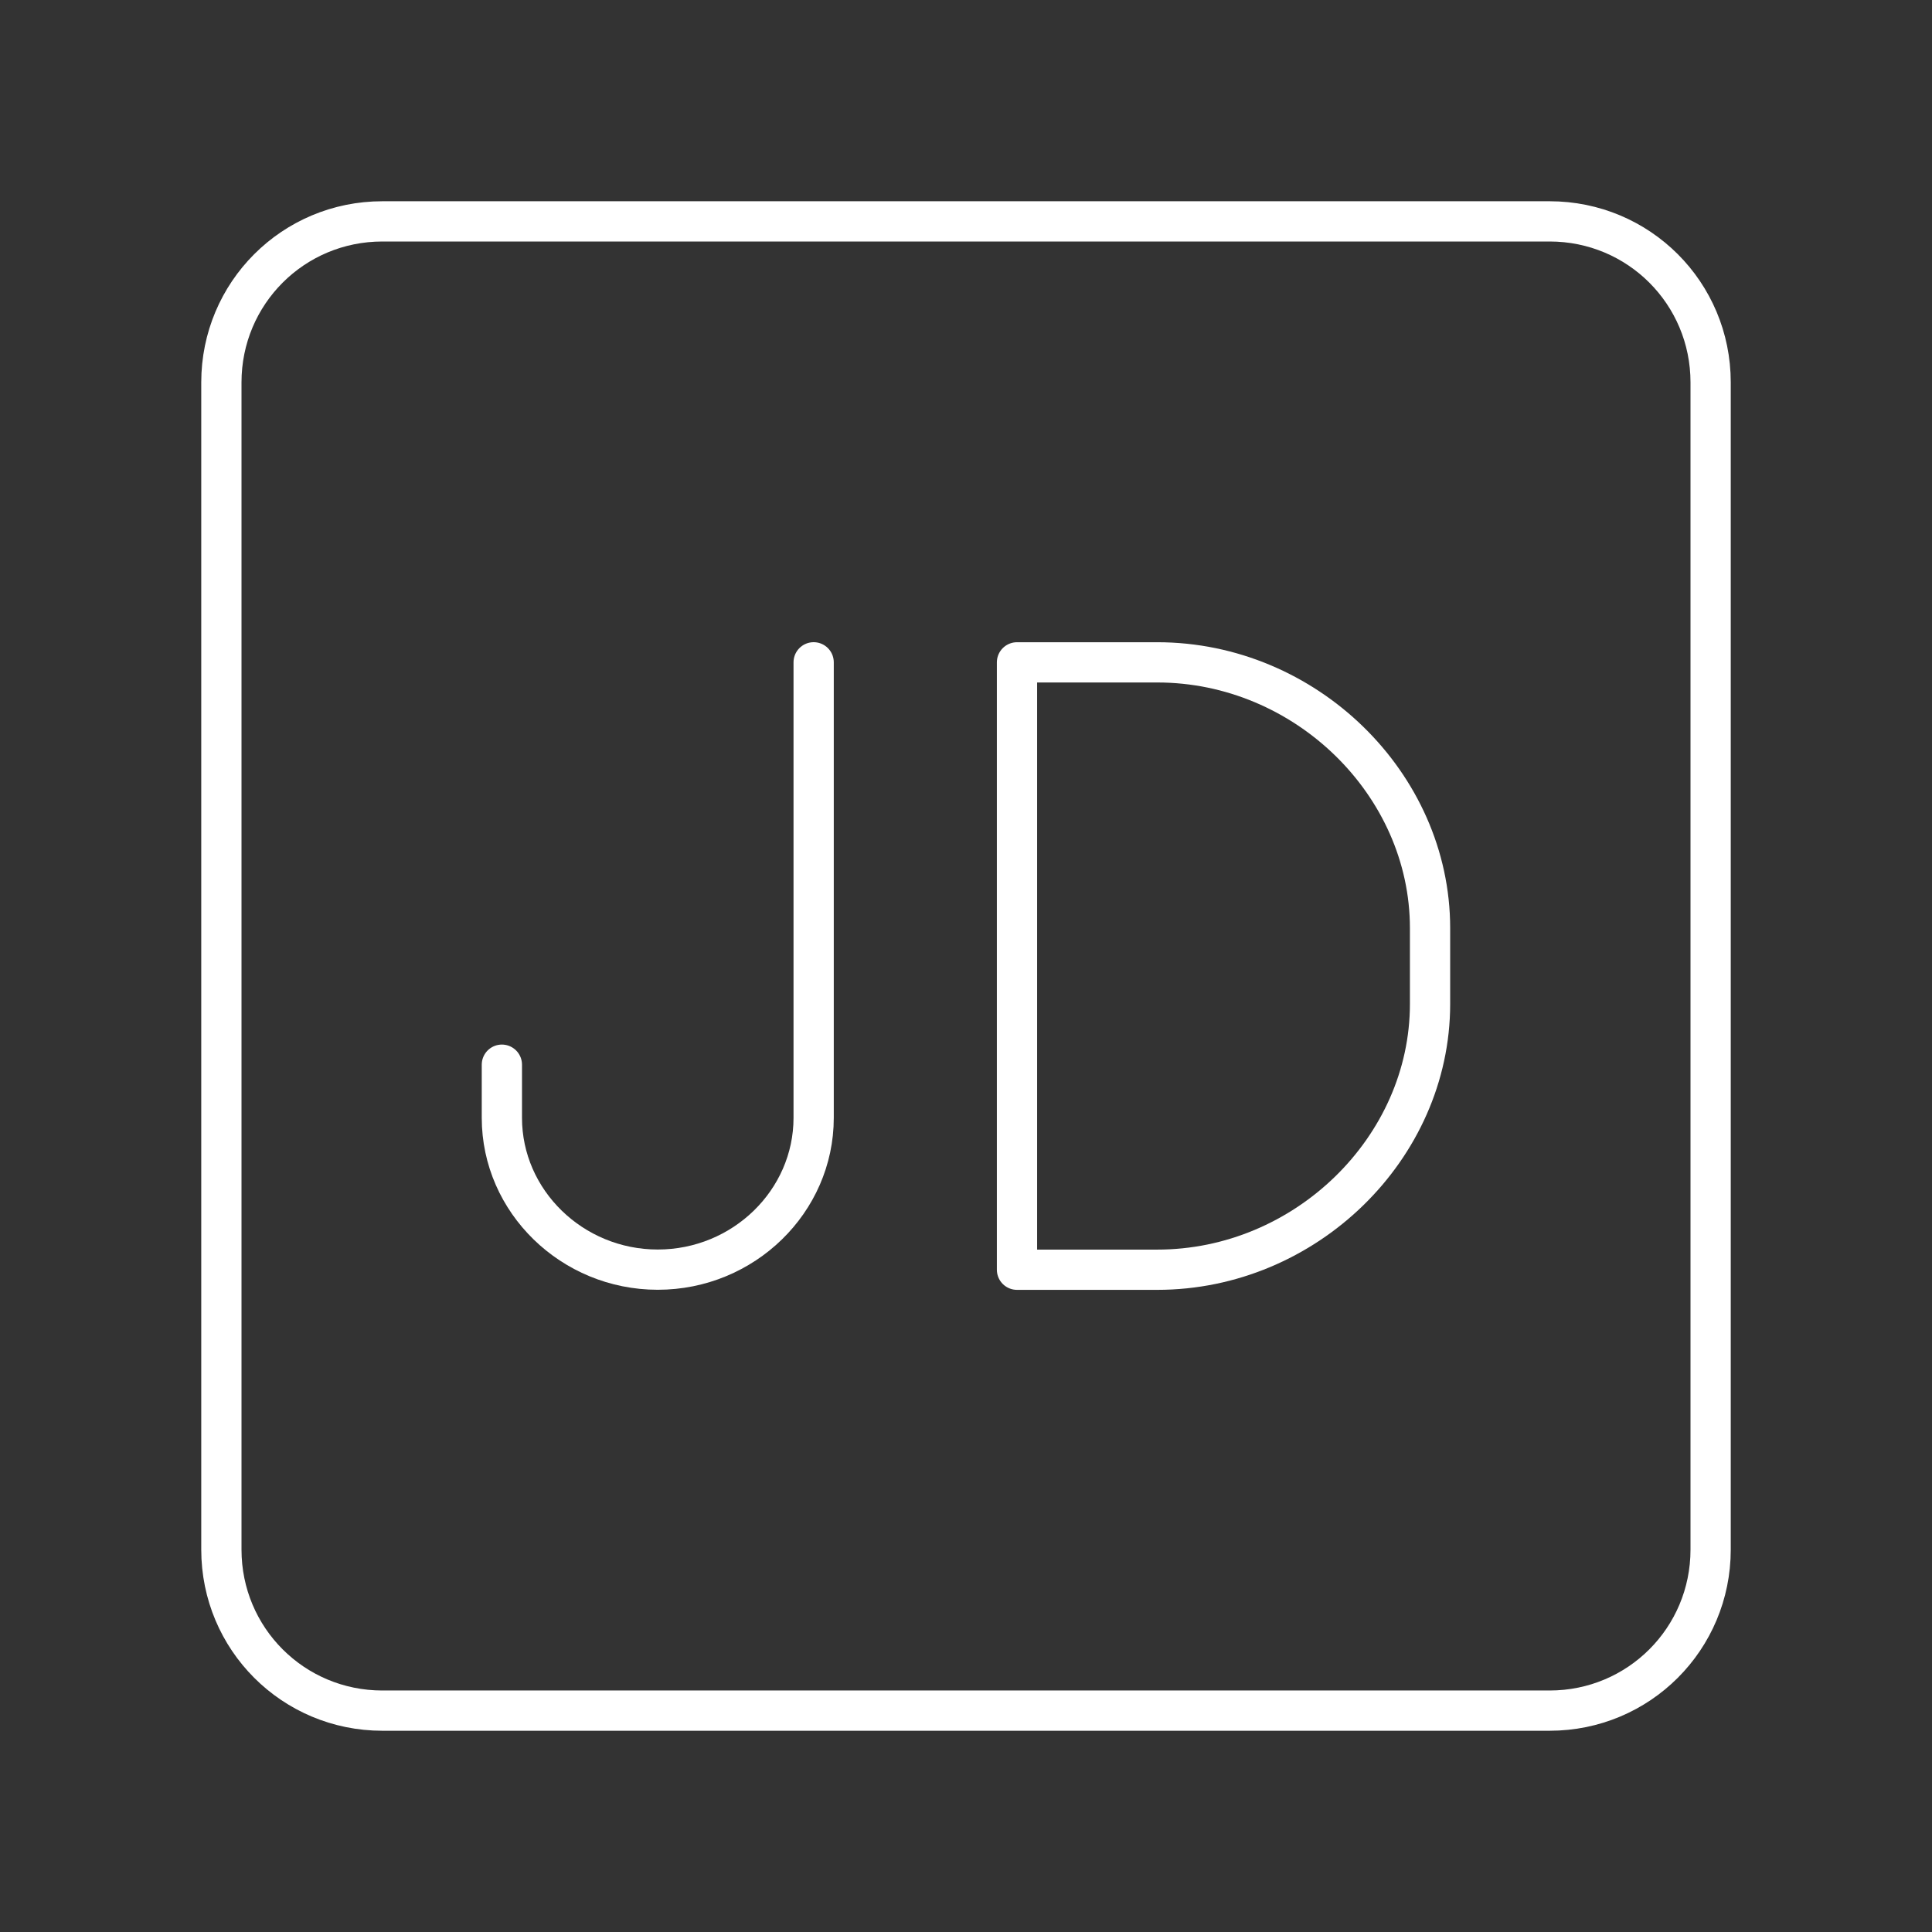 <?xml version="1.0" encoding="UTF-8"?><svg id="a" xmlns="http://www.w3.org/2000/svg" viewBox="0 0 48 48"><rect x="0" y="0" width="48" height="48" fill="#333333" stroke="none"/><defs><style>.e{fill:none;stroke:#fff;stroke-linecap:round;stroke-linejoin:round;}</style></defs><path id="b" class="e" d="M9.5,5.5h29c2.216,0,4,1.784,4,4v29c0,2.216-1.784,4-4,4H9.5c-2.216,0-4-1.784-4-4V9.5c0-2.216,1.784-4,4-4Z"/><path id="c" class="e" d="M20.215,16.455v11.317c0,2.075-1.743,3.772-3.873,3.772h0c-2.13,0-3.873-1.698-3.873-3.772v-1.32"/><path id="d" class="e" d="M25.267,31.545v-15.089h3.485c3.679,0,6.777,3.018,6.777,6.602v1.886c0,3.584-3.098,6.602-6.777,6.602h-3.485Z"/></svg>